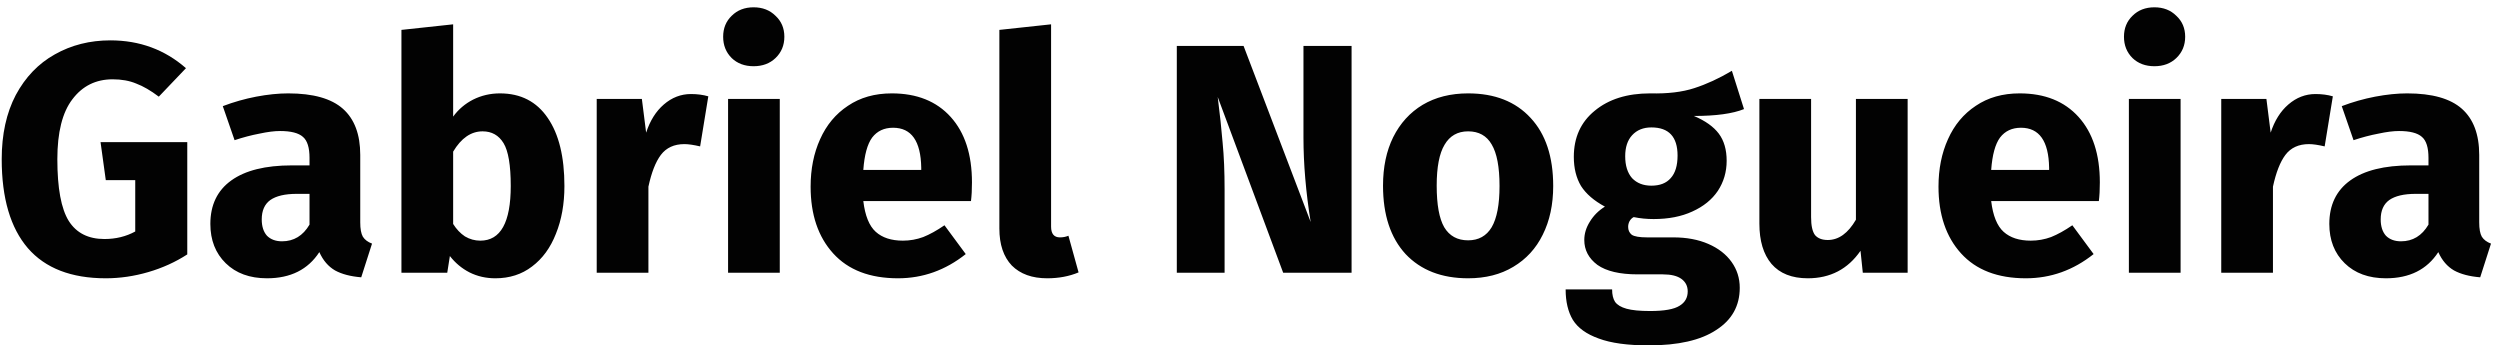 <svg width="275" height="38" viewBox="0 0 275 38" fill="none" xmlns="http://www.w3.org/2000/svg">
<path d="M12.14 4.44C15.356 4.44 18.128 5.46 20.456 7.5L17.468 10.632C16.58 9.96 15.752 9.48 14.984 9.192C14.24 8.88 13.376 8.724 12.392 8.724C10.544 8.724 9.068 9.456 7.964 10.92C6.86 12.36 6.308 14.556 6.308 17.508C6.308 20.7 6.728 22.968 7.568 24.312C8.408 25.632 9.716 26.292 11.492 26.292C12.74 26.292 13.868 26.016 14.876 25.464V19.812H11.636L11.06 15.636H20.6V27.984C19.304 28.824 17.876 29.472 16.316 29.928C14.756 30.384 13.196 30.612 11.636 30.612C7.844 30.612 4.988 29.508 3.068 27.3C1.148 25.068 0.188 21.804 0.188 17.508C0.188 14.772 0.704 12.42 1.736 10.452C2.792 8.484 4.22 6.996 6.02 5.988C7.844 4.956 9.884 4.44 12.14 4.44ZM39.627 24.456C39.627 25.176 39.723 25.704 39.915 26.04C40.131 26.376 40.467 26.628 40.923 26.796L39.735 30.504C38.559 30.408 37.599 30.156 36.855 29.748C36.111 29.316 35.535 28.644 35.127 27.732C33.879 29.652 31.959 30.612 29.367 30.612C27.471 30.612 25.959 30.06 24.831 28.956C23.703 27.852 23.139 26.412 23.139 24.636C23.139 22.548 23.907 20.952 25.443 19.848C26.979 18.744 29.199 18.192 32.103 18.192H34.047V17.364C34.047 16.236 33.807 15.468 33.327 15.06C32.847 14.628 32.007 14.412 30.807 14.412C30.183 14.412 29.427 14.508 28.539 14.7C27.651 14.868 26.739 15.108 25.803 15.42L24.507 11.676C25.707 11.22 26.931 10.872 28.179 10.632C29.451 10.392 30.627 10.272 31.707 10.272C34.443 10.272 36.447 10.836 37.719 11.964C38.991 13.092 39.627 14.784 39.627 17.04V24.456ZM31.023 26.544C32.319 26.544 33.327 25.932 34.047 24.708V21.324H32.643C31.347 21.324 30.375 21.552 29.727 22.008C29.103 22.464 28.791 23.172 28.791 24.132C28.791 24.9 28.983 25.5 29.367 25.932C29.775 26.34 30.327 26.544 31.023 26.544ZM54.994 10.272C57.274 10.272 59.026 11.172 60.25 12.972C61.474 14.748 62.086 17.244 62.086 20.46C62.086 22.428 61.774 24.18 61.15 25.716C60.55 27.252 59.674 28.452 58.522 29.316C57.394 30.18 56.05 30.612 54.49 30.612C53.458 30.612 52.51 30.396 51.646 29.964C50.806 29.532 50.086 28.932 49.486 28.164L49.198 30H44.158V3.288L49.846 2.676V12.828C50.422 12.036 51.154 11.412 52.042 10.956C52.954 10.5 53.938 10.272 54.994 10.272ZM52.834 26.472C55.066 26.472 56.182 24.468 56.182 20.46C56.182 18.18 55.918 16.608 55.39 15.744C54.862 14.88 54.094 14.448 53.086 14.448C51.814 14.448 50.734 15.192 49.846 16.68V24.636C50.206 25.212 50.638 25.668 51.142 26.004C51.67 26.316 52.234 26.472 52.834 26.472ZM76.006 10.344C76.702 10.344 77.338 10.428 77.914 10.596L77.014 16.104C76.294 15.936 75.718 15.852 75.286 15.852C74.158 15.852 73.294 16.248 72.694 17.04C72.118 17.808 71.662 18.972 71.326 20.532V30H65.638V10.884H70.606L71.074 14.592C71.506 13.272 72.154 12.24 73.018 11.496C73.906 10.728 74.902 10.344 76.006 10.344ZM85.775 10.884V30H80.088V10.884H85.775ZM82.895 0.804C83.879 0.804 84.683 1.116 85.308 1.74C85.956 2.34 86.279 3.108 86.279 4.044C86.279 4.98 85.956 5.76 85.308 6.384C84.683 6.984 83.879 7.284 82.895 7.284C81.912 7.284 81.108 6.984 80.484 6.384C79.859 5.76 79.547 4.98 79.547 4.044C79.547 3.108 79.859 2.34 80.484 1.74C81.108 1.116 81.912 0.804 82.895 0.804ZM106.916 20.064C106.916 20.856 106.88 21.54 106.808 22.116H94.964C95.156 23.724 95.612 24.852 96.332 25.5C97.052 26.148 98.048 26.472 99.32 26.472C100.088 26.472 100.832 26.34 101.552 26.076C102.272 25.788 103.052 25.356 103.892 24.78L106.232 27.948C104 29.724 101.516 30.612 98.78 30.612C95.684 30.612 93.308 29.7 91.652 27.876C89.996 26.052 89.168 23.604 89.168 20.532C89.168 18.588 89.516 16.848 90.212 15.312C90.908 13.752 91.928 12.528 93.272 11.64C94.616 10.728 96.224 10.272 98.096 10.272C100.856 10.272 103.016 11.136 104.576 12.864C106.136 14.592 106.916 16.992 106.916 20.064ZM101.336 18.444C101.288 15.516 100.256 14.052 98.24 14.052C97.256 14.052 96.488 14.412 95.936 15.132C95.408 15.852 95.084 17.04 94.964 18.696H101.336V18.444ZM115.187 30.612C113.531 30.612 112.235 30.144 111.299 29.208C110.387 28.248 109.931 26.892 109.931 25.14V3.288L115.619 2.676V24.924C115.619 25.716 115.943 26.112 116.591 26.112C116.927 26.112 117.239 26.052 117.527 25.932L118.643 29.964C117.611 30.396 116.459 30.612 115.187 30.612ZM148.673 30H141.149L133.949 10.668C134.189 12.564 134.369 14.244 134.489 15.708C134.633 17.148 134.705 18.864 134.705 20.856V30H129.449V5.052H136.793L144.173 24.42C143.645 21.132 143.381 18.036 143.381 15.132V5.052H148.673V30ZM161.492 10.272C164.42 10.272 166.712 11.172 168.368 12.972C170.024 14.748 170.852 17.244 170.852 20.46C170.852 22.5 170.468 24.288 169.7 25.824C168.956 27.336 167.876 28.512 166.46 29.352C165.068 30.192 163.412 30.612 161.492 30.612C158.588 30.612 156.296 29.724 154.616 27.948C152.96 26.148 152.132 23.64 152.132 20.424C152.132 18.384 152.504 16.608 153.248 15.096C154.016 13.56 155.096 12.372 156.488 11.532C157.904 10.692 159.572 10.272 161.492 10.272ZM161.492 14.448C160.34 14.448 159.476 14.94 158.9 15.924C158.324 16.884 158.036 18.384 158.036 20.424C158.036 22.512 158.312 24.036 158.864 24.996C159.44 25.956 160.316 26.436 161.492 26.436C162.644 26.436 163.508 25.956 164.084 24.996C164.66 24.012 164.948 22.5 164.948 20.46C164.948 18.372 164.66 16.848 164.084 15.888C163.532 14.928 162.668 14.448 161.492 14.448ZM191.84 12C190.592 12.504 188.756 12.756 186.332 12.756C187.58 13.284 188.492 13.932 189.068 14.7C189.644 15.468 189.932 16.464 189.932 17.688C189.932 18.912 189.608 20.016 188.96 21C188.312 21.96 187.376 22.716 186.152 23.268C184.952 23.82 183.536 24.096 181.904 24.096C181.136 24.096 180.404 24.024 179.708 23.88C179.516 23.976 179.36 24.132 179.24 24.348C179.144 24.54 179.096 24.744 179.096 24.96C179.096 25.32 179.228 25.608 179.492 25.824C179.78 26.016 180.344 26.112 181.184 26.112H184.064C185.528 26.112 186.812 26.352 187.916 26.832C189.02 27.312 189.872 27.972 190.472 28.812C191.072 29.652 191.372 30.6 191.372 31.656C191.372 33.648 190.508 35.196 188.78 36.3C187.076 37.428 184.604 37.992 181.364 37.992C179.036 37.992 177.2 37.74 175.856 37.236C174.512 36.756 173.564 36.072 173.012 35.184C172.484 34.296 172.22 33.18 172.22 31.836H177.332C177.332 32.412 177.44 32.868 177.656 33.204C177.896 33.54 178.316 33.792 178.916 33.96C179.516 34.128 180.38 34.212 181.508 34.212C183.068 34.212 184.148 34.02 184.748 33.636C185.348 33.276 185.648 32.748 185.648 32.052C185.648 31.476 185.42 31.02 184.964 30.684C184.508 30.348 183.824 30.18 182.912 30.18H180.14C178.172 30.18 176.696 29.832 175.712 29.136C174.752 28.416 174.272 27.504 174.272 26.4C174.272 25.704 174.476 25.032 174.884 24.384C175.292 23.712 175.844 23.16 176.54 22.728C175.34 22.08 174.464 21.324 173.912 20.46C173.384 19.572 173.12 18.504 173.12 17.256C173.12 15.12 173.888 13.428 175.424 12.18C176.96 10.908 178.988 10.272 181.508 10.272C183.428 10.32 185.048 10.128 186.368 9.696C187.712 9.264 189.092 8.628 190.508 7.788L191.84 12ZM181.652 14.016C180.764 14.016 180.056 14.304 179.528 14.88C179.024 15.432 178.772 16.2 178.772 17.184C178.772 18.216 179.024 19.02 179.528 19.596C180.056 20.148 180.764 20.424 181.652 20.424C182.588 20.424 183.296 20.148 183.776 19.596C184.28 19.044 184.532 18.216 184.532 17.112C184.532 15.048 183.572 14.016 181.652 14.016ZM209.84 30H204.908L204.656 27.588C203.264 29.604 201.332 30.612 198.86 30.612C197.108 30.612 195.776 30.084 194.864 29.028C193.976 27.972 193.532 26.496 193.532 24.6V10.884H199.22V23.88C199.22 24.816 199.364 25.476 199.652 25.86C199.964 26.22 200.432 26.4 201.056 26.4C202.256 26.4 203.288 25.656 204.152 24.168V10.884H209.84V30ZM230.982 20.064C230.982 20.856 230.946 21.54 230.874 22.116H219.03C219.222 23.724 219.678 24.852 220.398 25.5C221.118 26.148 222.114 26.472 223.386 26.472C224.154 26.472 224.898 26.34 225.618 26.076C226.338 25.788 227.118 25.356 227.958 24.78L230.298 27.948C228.066 29.724 225.582 30.612 222.846 30.612C219.75 30.612 217.374 29.7 215.718 27.876C214.062 26.052 213.234 23.604 213.234 20.532C213.234 18.588 213.582 16.848 214.278 15.312C214.974 13.752 215.994 12.528 217.338 11.64C218.682 10.728 220.29 10.272 222.162 10.272C224.922 10.272 227.082 11.136 228.642 12.864C230.202 14.592 230.982 16.992 230.982 20.064ZM225.402 18.444C225.354 15.516 224.322 14.052 222.306 14.052C221.322 14.052 220.554 14.412 220.002 15.132C219.474 15.852 219.15 17.04 219.03 18.696H225.402V18.444ZM239.865 10.884V30H234.177V10.884H239.865ZM236.985 0.804C237.969 0.804 238.773 1.116 239.397 1.74C240.045 2.34 240.369 3.108 240.369 4.044C240.369 4.98 240.045 5.76 239.397 6.384C238.773 6.984 237.969 7.284 236.985 7.284C236.001 7.284 235.197 6.984 234.573 6.384C233.949 5.76 233.637 4.98 233.637 4.044C233.637 3.108 233.949 2.34 234.573 1.74C235.197 1.116 236.001 0.804 236.985 0.804ZM254.705 10.344C255.401 10.344 256.037 10.428 256.613 10.596L255.713 16.104C254.993 15.936 254.417 15.852 253.985 15.852C252.857 15.852 251.993 16.248 251.393 17.04C250.817 17.808 250.361 18.972 250.025 20.532V30H244.337V10.884H249.305L249.773 14.592C250.205 13.272 250.853 12.24 251.717 11.496C252.605 10.728 253.601 10.344 254.705 10.344ZM272.713 24.456C272.713 25.176 272.809 25.704 273.001 26.04C273.217 26.376 273.553 26.628 274.009 26.796L272.821 30.504C271.645 30.408 270.685 30.156 269.941 29.748C269.197 29.316 268.621 28.644 268.213 27.732C266.965 29.652 265.045 30.612 262.453 30.612C260.557 30.612 259.045 30.06 257.917 28.956C256.789 27.852 256.225 26.412 256.225 24.636C256.225 22.548 256.993 20.952 258.529 19.848C260.065 18.744 262.285 18.192 265.189 18.192H267.133V17.364C267.133 16.236 266.893 15.468 266.413 15.06C265.933 14.628 265.093 14.412 263.893 14.412C263.269 14.412 262.513 14.508 261.625 14.7C260.737 14.868 259.825 15.108 258.889 15.42L257.593 11.676C258.793 11.22 260.017 10.872 261.265 10.632C262.537 10.392 263.713 10.272 264.793 10.272C267.529 10.272 269.533 10.836 270.805 11.964C272.077 13.092 272.713 14.784 272.713 17.04V24.456ZM264.109 26.544C265.405 26.544 266.413 25.932 267.133 24.708V21.324H265.729C264.433 21.324 263.461 21.552 262.813 22.008C262.189 22.464 261.877 23.172 261.877 24.132C261.877 24.9 262.069 25.5 262.453 25.932C262.861 26.34 263.413 26.544 264.109 26.544Z" fill="#020202"/>
</svg>
